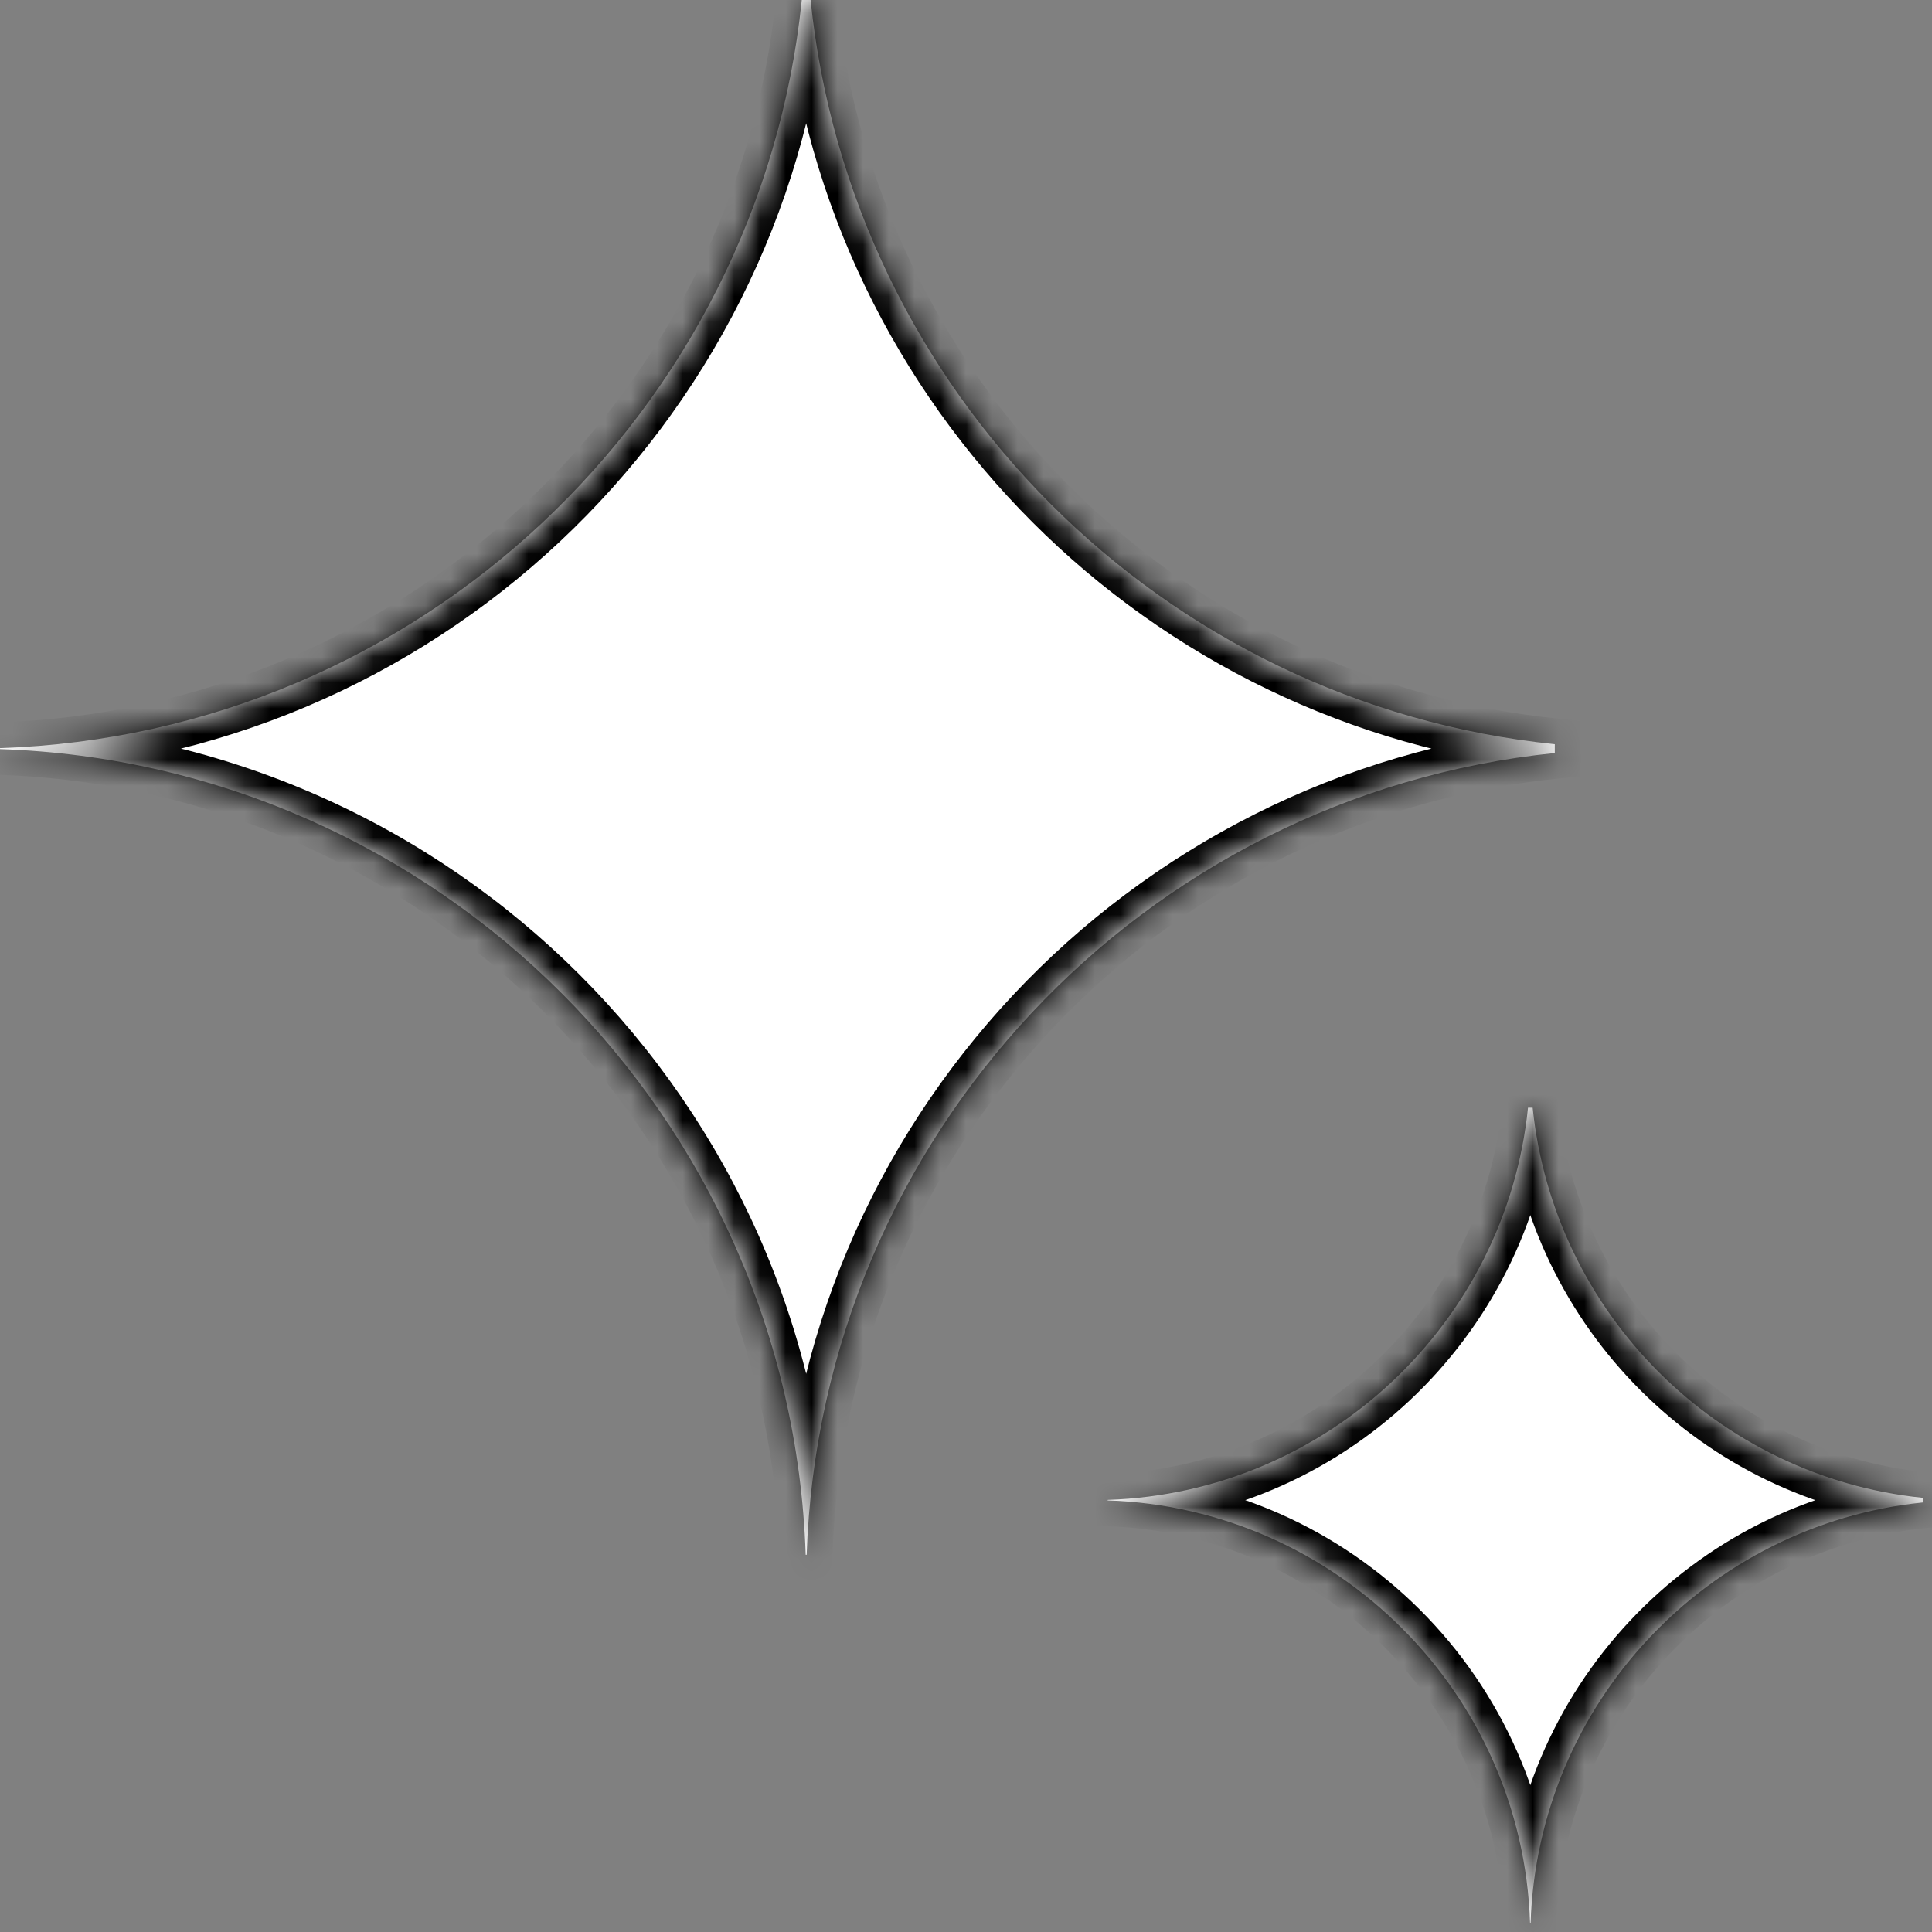 <svg width="75" height="75" viewBox="0 0 75 75" fill="none" xmlns="http://www.w3.org/2000/svg">
<rect x="0" y="0" width="75" height="75" fill="#808080" stroke="none"/>
<mask id="path-1-inside-1_258_2" fill="white">
<path fill-rule="evenodd" clip-rule="evenodd" d="M31.467 0C33.031 15.224 45.133 27.325 60.357 28.89V29.232C44.395 30.872 31.866 44.096 31.314 60.357H31.277C30.701 43.344 17.013 29.657 0 29.08V29.042C16.261 28.491 29.484 15.962 31.125 0H31.467Z"/>
</mask>
<path fill-rule="evenodd" clip-rule="evenodd" d="M31.467 0C33.031 15.224 45.133 27.325 60.357 28.89V29.232C44.395 30.872 31.866 44.096 31.314 60.357H31.277C30.701 43.344 17.013 29.657 0 29.08V29.042C16.261 28.491 29.484 15.962 31.125 0H31.467Z" fill="white"/>
<path d="M60.357 28.89H61.357V27.987L60.459 27.895L60.357 28.89ZM31.467 0L32.462 -0.102L32.369 -1H31.467V0ZM60.357 29.232L60.459 30.227L61.357 30.135V29.232H60.357ZM31.314 60.357V61.357H32.281L32.314 60.391L31.314 60.357ZM31.277 60.357L30.278 60.391L30.31 61.357H31.277V60.357ZM0 29.08H-1V30.047L-0.034 30.079L0 29.08ZM0 29.042L-0.034 28.043L-1 28.075V29.042H0ZM31.125 0V-1H30.222L30.13 -0.102L31.125 0ZM60.459 27.895C45.706 26.379 33.978 14.651 32.462 -0.102L30.472 0.102C32.085 15.798 44.559 28.272 60.255 29.884L60.459 27.895ZM61.357 29.232V28.89H59.357V29.232H61.357ZM32.314 60.391C32.848 44.633 44.991 31.816 60.459 30.227L60.255 28.237C43.799 29.928 30.883 43.559 30.315 60.323L32.314 60.391ZM31.277 61.357H31.314V59.357H31.277V61.357ZM-0.034 30.079C16.453 30.638 29.719 43.904 30.278 60.391L32.276 60.323C31.682 42.785 17.573 28.675 0.034 28.08L-0.034 30.079ZM-1 29.042V29.08H1V29.042H-1ZM30.13 -0.102C28.54 15.366 15.724 27.509 -0.034 28.043L0.034 30.041C16.798 29.473 30.428 16.558 32.119 0.102L30.13 -0.102ZM31.467 -1H31.125V1H31.467V-1Z" fill="black" mask="url(#path-1-inside-1_258_2)"/>
<mask id="path-3-inside-2_258_2" fill="white">
<path fill-rule="evenodd" clip-rule="evenodd" d="M59.317 43H59.497C60.317 50.981 66.661 57.326 74.643 58.146V58.325C66.274 59.185 59.706 66.118 59.417 74.643H59.397C59.095 65.724 51.919 58.548 43 58.245V58.226C51.525 57.937 58.457 51.368 59.317 43Z"/>
</mask>
<path fill-rule="evenodd" clip-rule="evenodd" d="M59.317 43H59.497C60.317 50.981 66.661 57.326 74.643 58.146V58.325C66.274 59.185 59.706 66.118 59.417 74.643H59.397C59.095 65.724 51.919 58.548 43 58.245V58.226C51.525 57.937 58.457 51.368 59.317 43Z" fill="white"/>
<path d="M59.497 43L60.492 42.898L60.399 42H59.497V43ZM59.317 43V42H58.415L58.323 42.898L59.317 43ZM74.643 58.146H75.643V57.243L74.745 57.151L74.643 58.146ZM74.643 58.325L74.745 59.32L75.643 59.228V58.325H74.643ZM59.417 74.643V75.643H60.384L60.416 74.677L59.417 74.643ZM59.397 74.643L58.398 74.677L58.431 75.643H59.397V74.643ZM43 58.245H42V59.212L42.966 59.245L43 58.245ZM43 58.226L42.966 57.226L42 57.259V58.226H43ZM59.497 42H59.317V44H59.497V42ZM74.745 57.151C67.235 56.379 61.263 50.408 60.492 42.898L58.502 43.102C59.371 51.555 66.088 58.272 74.541 59.141L74.745 57.151ZM75.643 58.325V58.146H73.643V58.325H75.643ZM60.416 74.677C60.688 66.654 66.87 60.129 74.745 59.32L74.541 57.331C65.678 58.241 58.723 65.581 58.417 74.609L60.416 74.677ZM59.397 75.643H59.417V73.643H59.397V75.643ZM42.966 59.245C51.36 59.529 58.114 66.283 58.398 74.677L60.397 74.609C60.077 65.164 52.479 57.566 43.034 57.246L42.966 59.245ZM42 58.226V58.245H44V58.226H42ZM58.323 42.898C57.513 50.772 50.988 56.954 42.966 57.226L43.034 59.225C52.062 58.919 59.401 51.964 60.312 43.102L58.323 42.898Z" fill="black" mask="url(#path-3-inside-2_258_2)"/>
</svg>
